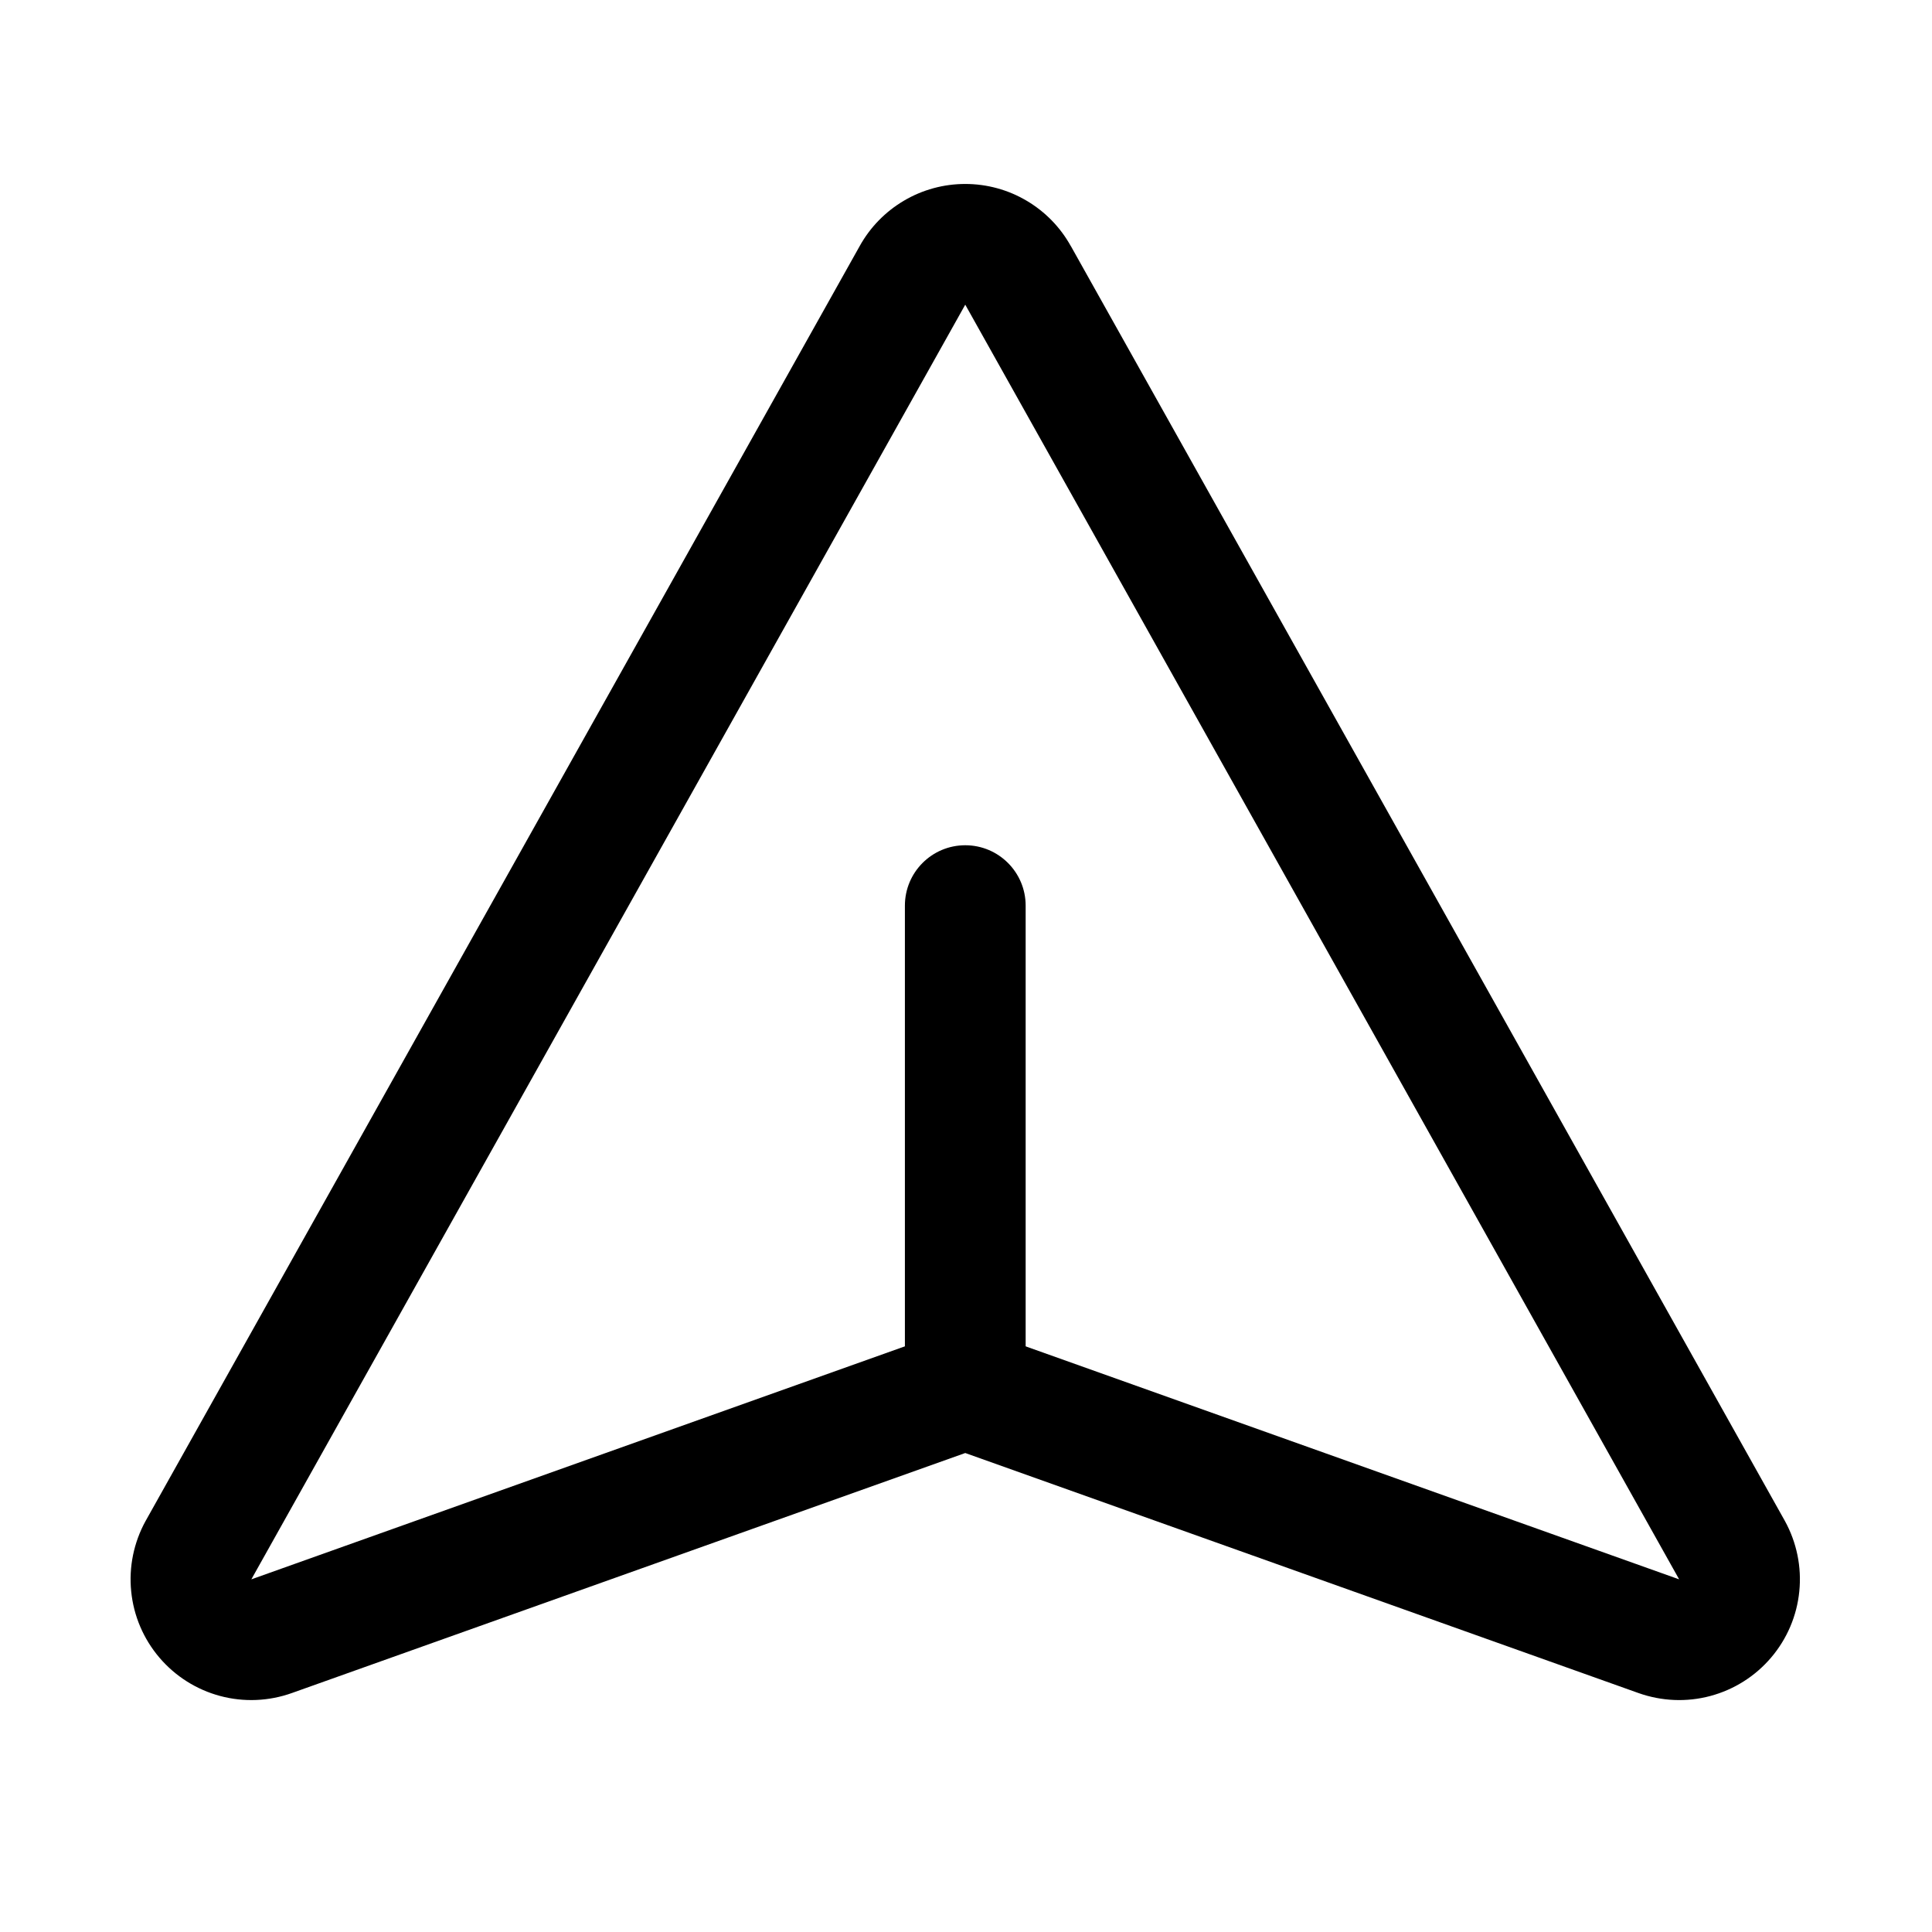 <svg xmlns="http://www.w3.org/2000/svg" width="32" height="32" fill="none" viewBox="0 0 32 32"><path fill="#000" fill-rule="evenodd" d="M14.972 3.324C15.28 3.142 15.63 3.047 15.988 3.047C16.345 3.047 16.695 3.142 17.003 3.324C17.31 3.505 17.563 3.764 17.736 4.076C17.736 4.077 17.737 4.077 17.738 4.078L29.563 25.191C29.759 25.547 29.843 25.954 29.802 26.358C29.762 26.763 29.599 27.145 29.335 27.455C29.072 27.764 28.721 27.986 28.328 28.091C27.936 28.196 27.521 28.178 27.138 28.042C27.138 28.042 27.139 28.042 27.138 28.042L15.989 24.067C15.989 24.067 15.988 24.067 15.988 24.066C15.987 24.067 15.986 24.067 15.986 24.067L4.837 28.041C4.837 28.041 4.837 28.041 4.837 28.041C4.455 28.178 4.039 28.196 3.647 28.091C3.254 27.986 2.903 27.764 2.64 27.455C2.376 27.145 2.213 26.763 2.173 26.358C2.132 25.954 2.216 25.547 2.412 25.191L2.415 25.186L14.238 4.078C14.238 4.077 14.239 4.077 14.239 4.076C14.412 3.764 14.665 3.505 14.972 3.324ZM27.812 26.159L15.988 5.047L15.985 5.051L4.163 26.159L15.298 22.189C15.742 22.016 16.233 22.016 16.677 22.189L27.812 26.159Z" clip-rule="evenodd"/><path fill="#000" fill-rule="evenodd" d="M15.988 14C16.54 14 16.988 14.448 16.988 15V23C16.988 23.552 16.54 24 15.988 24C15.435 24 14.988 23.552 14.988 23V15C14.988 14.448 15.435 14 15.988 14Z" clip-rule="evenodd"/></svg>